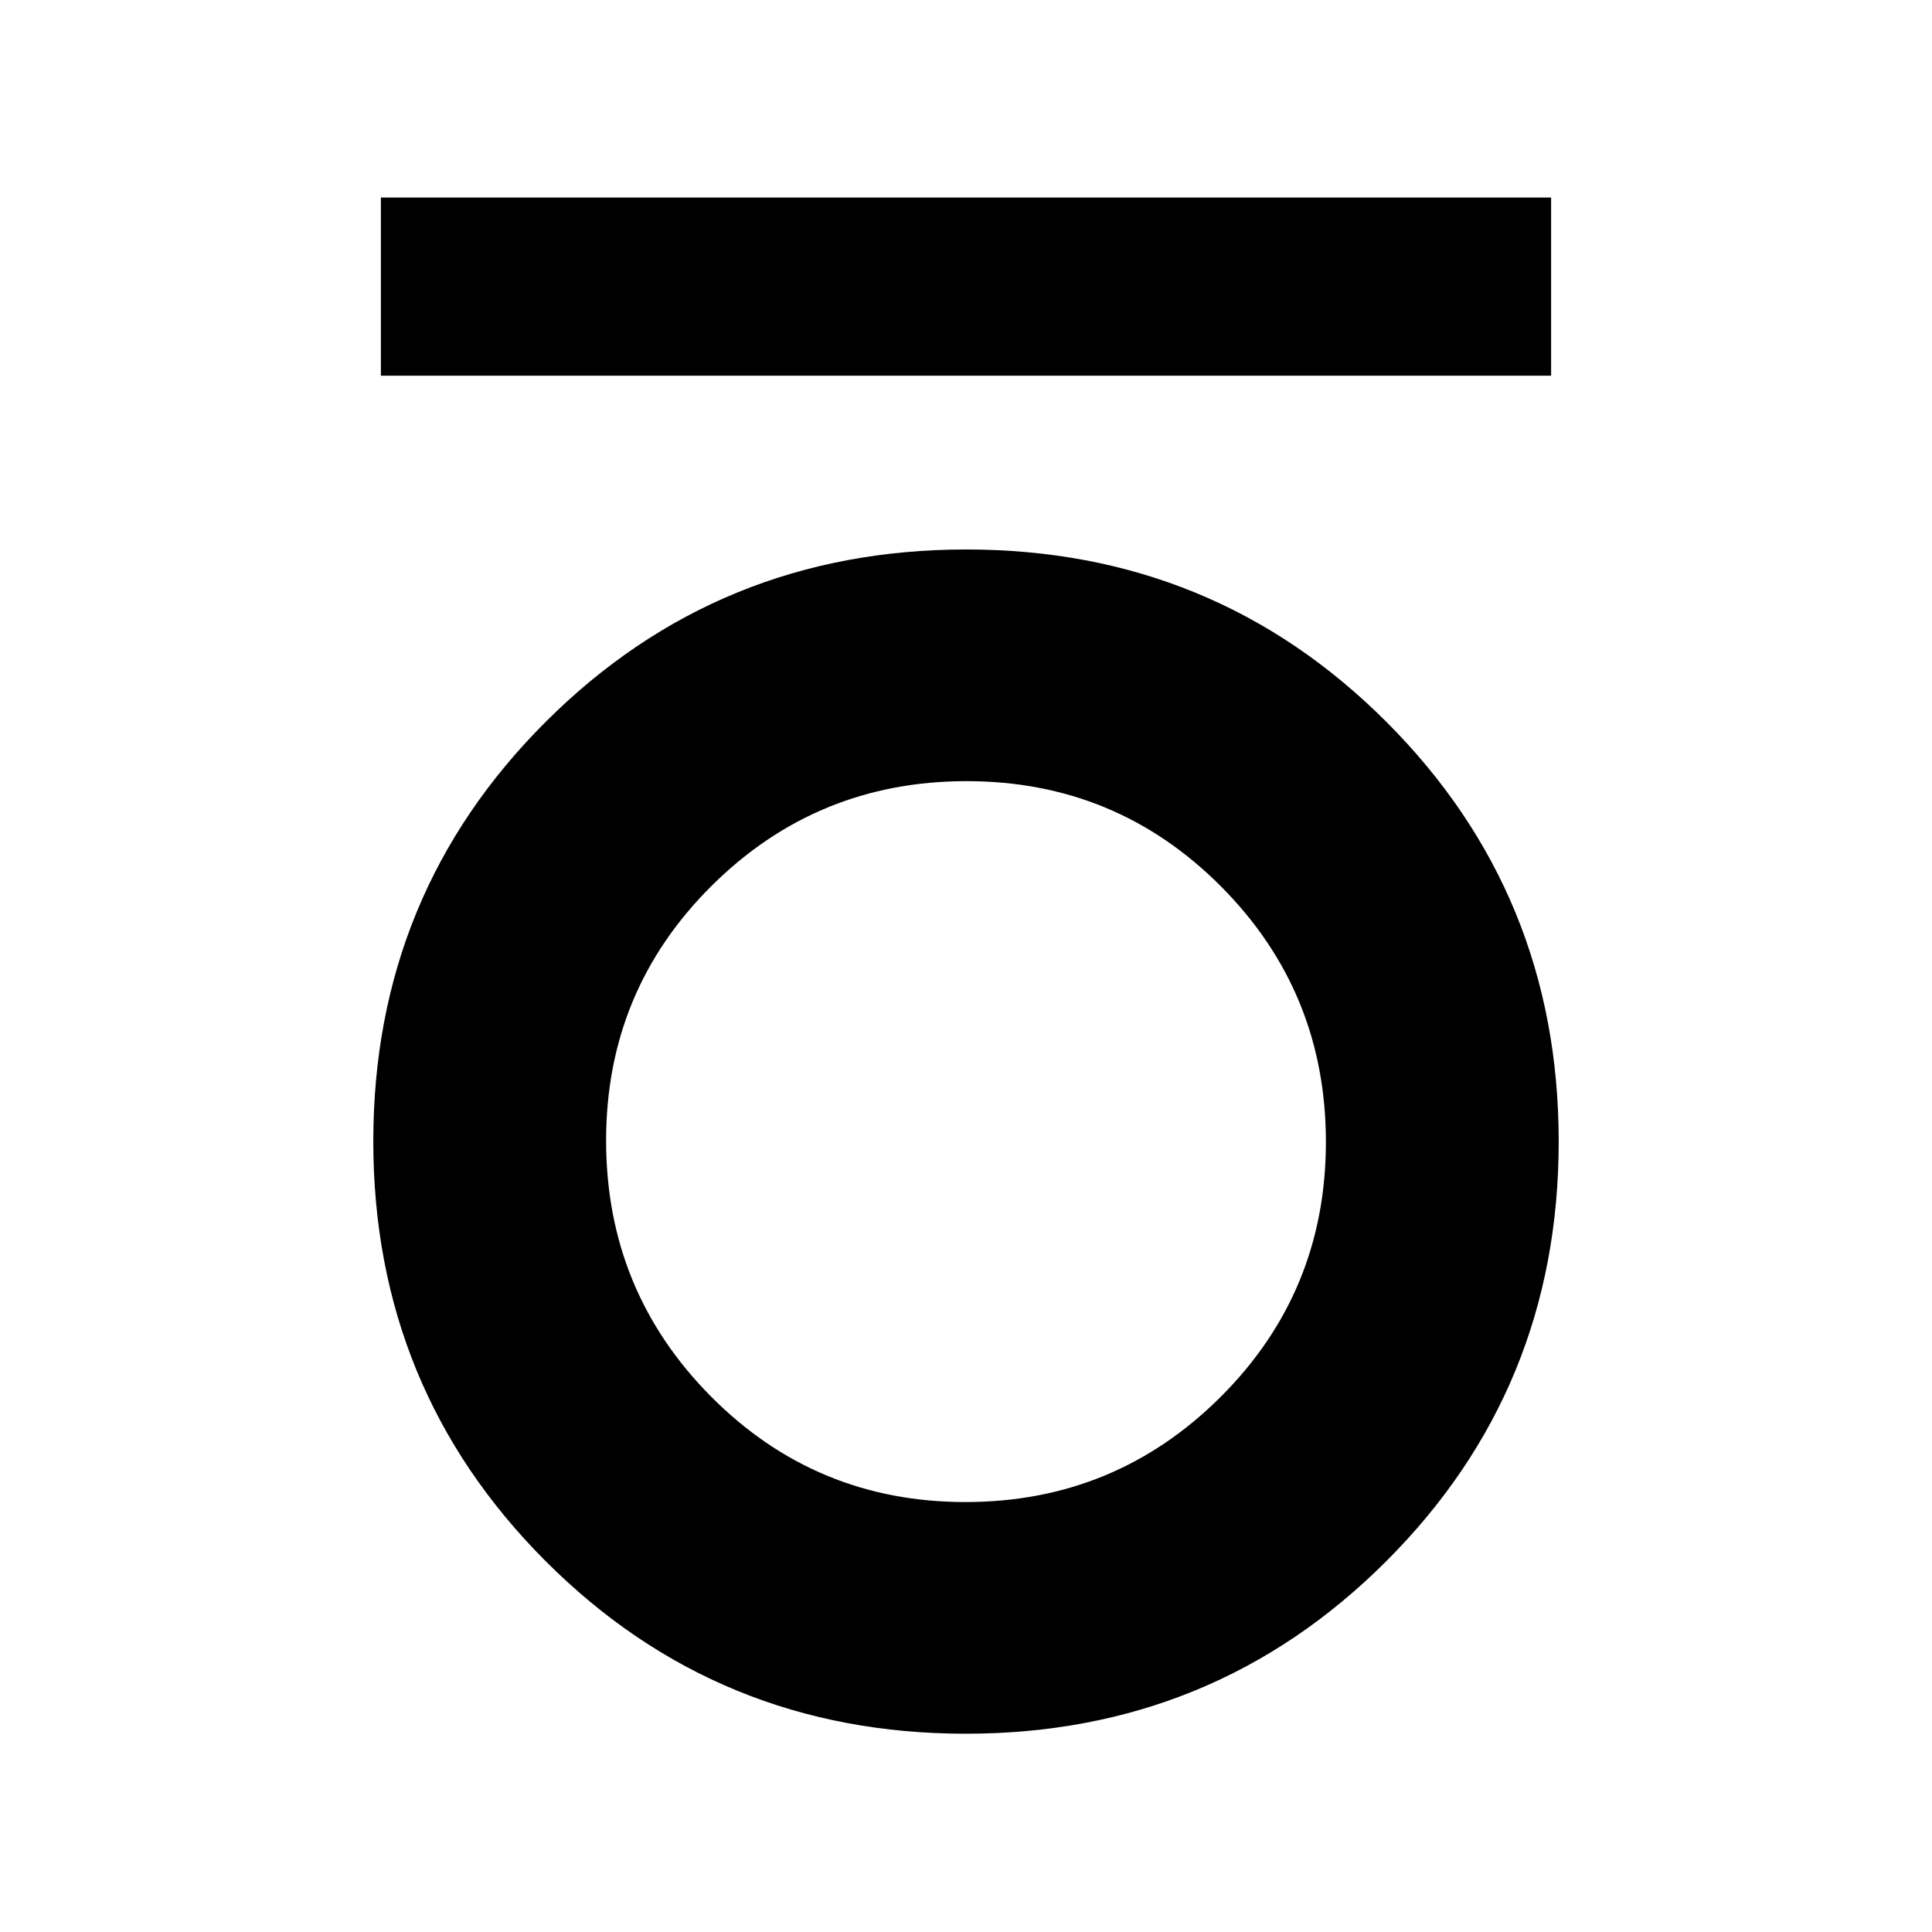 <svg xmlns="http://www.w3.org/2000/svg" height="40" viewBox="0 -960 960 960" width="40"><path d="M189.26-773.33v-88.53h581.48v88.53H189.26ZM479.89-98.52q-123.11 0-208.75-85.74-85.65-85.73-85.65-208.67 0-122.95 85.76-208.49 85.75-85.55 208.86-85.55 123.11 0 208.75 85.64 85.65 85.64 85.65 208.58 0 122.94-85.76 208.58Q603-98.52 479.89-98.52Zm-.17-115.12q74.4 0 126.75-52.19 52.36-52.19 52.36-126.75T606.75-519.5q-52.08-52.35-126.47-52.35-74.4 0-126.75 52.08-52.36 52.09-52.36 126.5 0 74.64 52.08 127.14 52.08 52.49 126.47 52.49Z"/></svg>